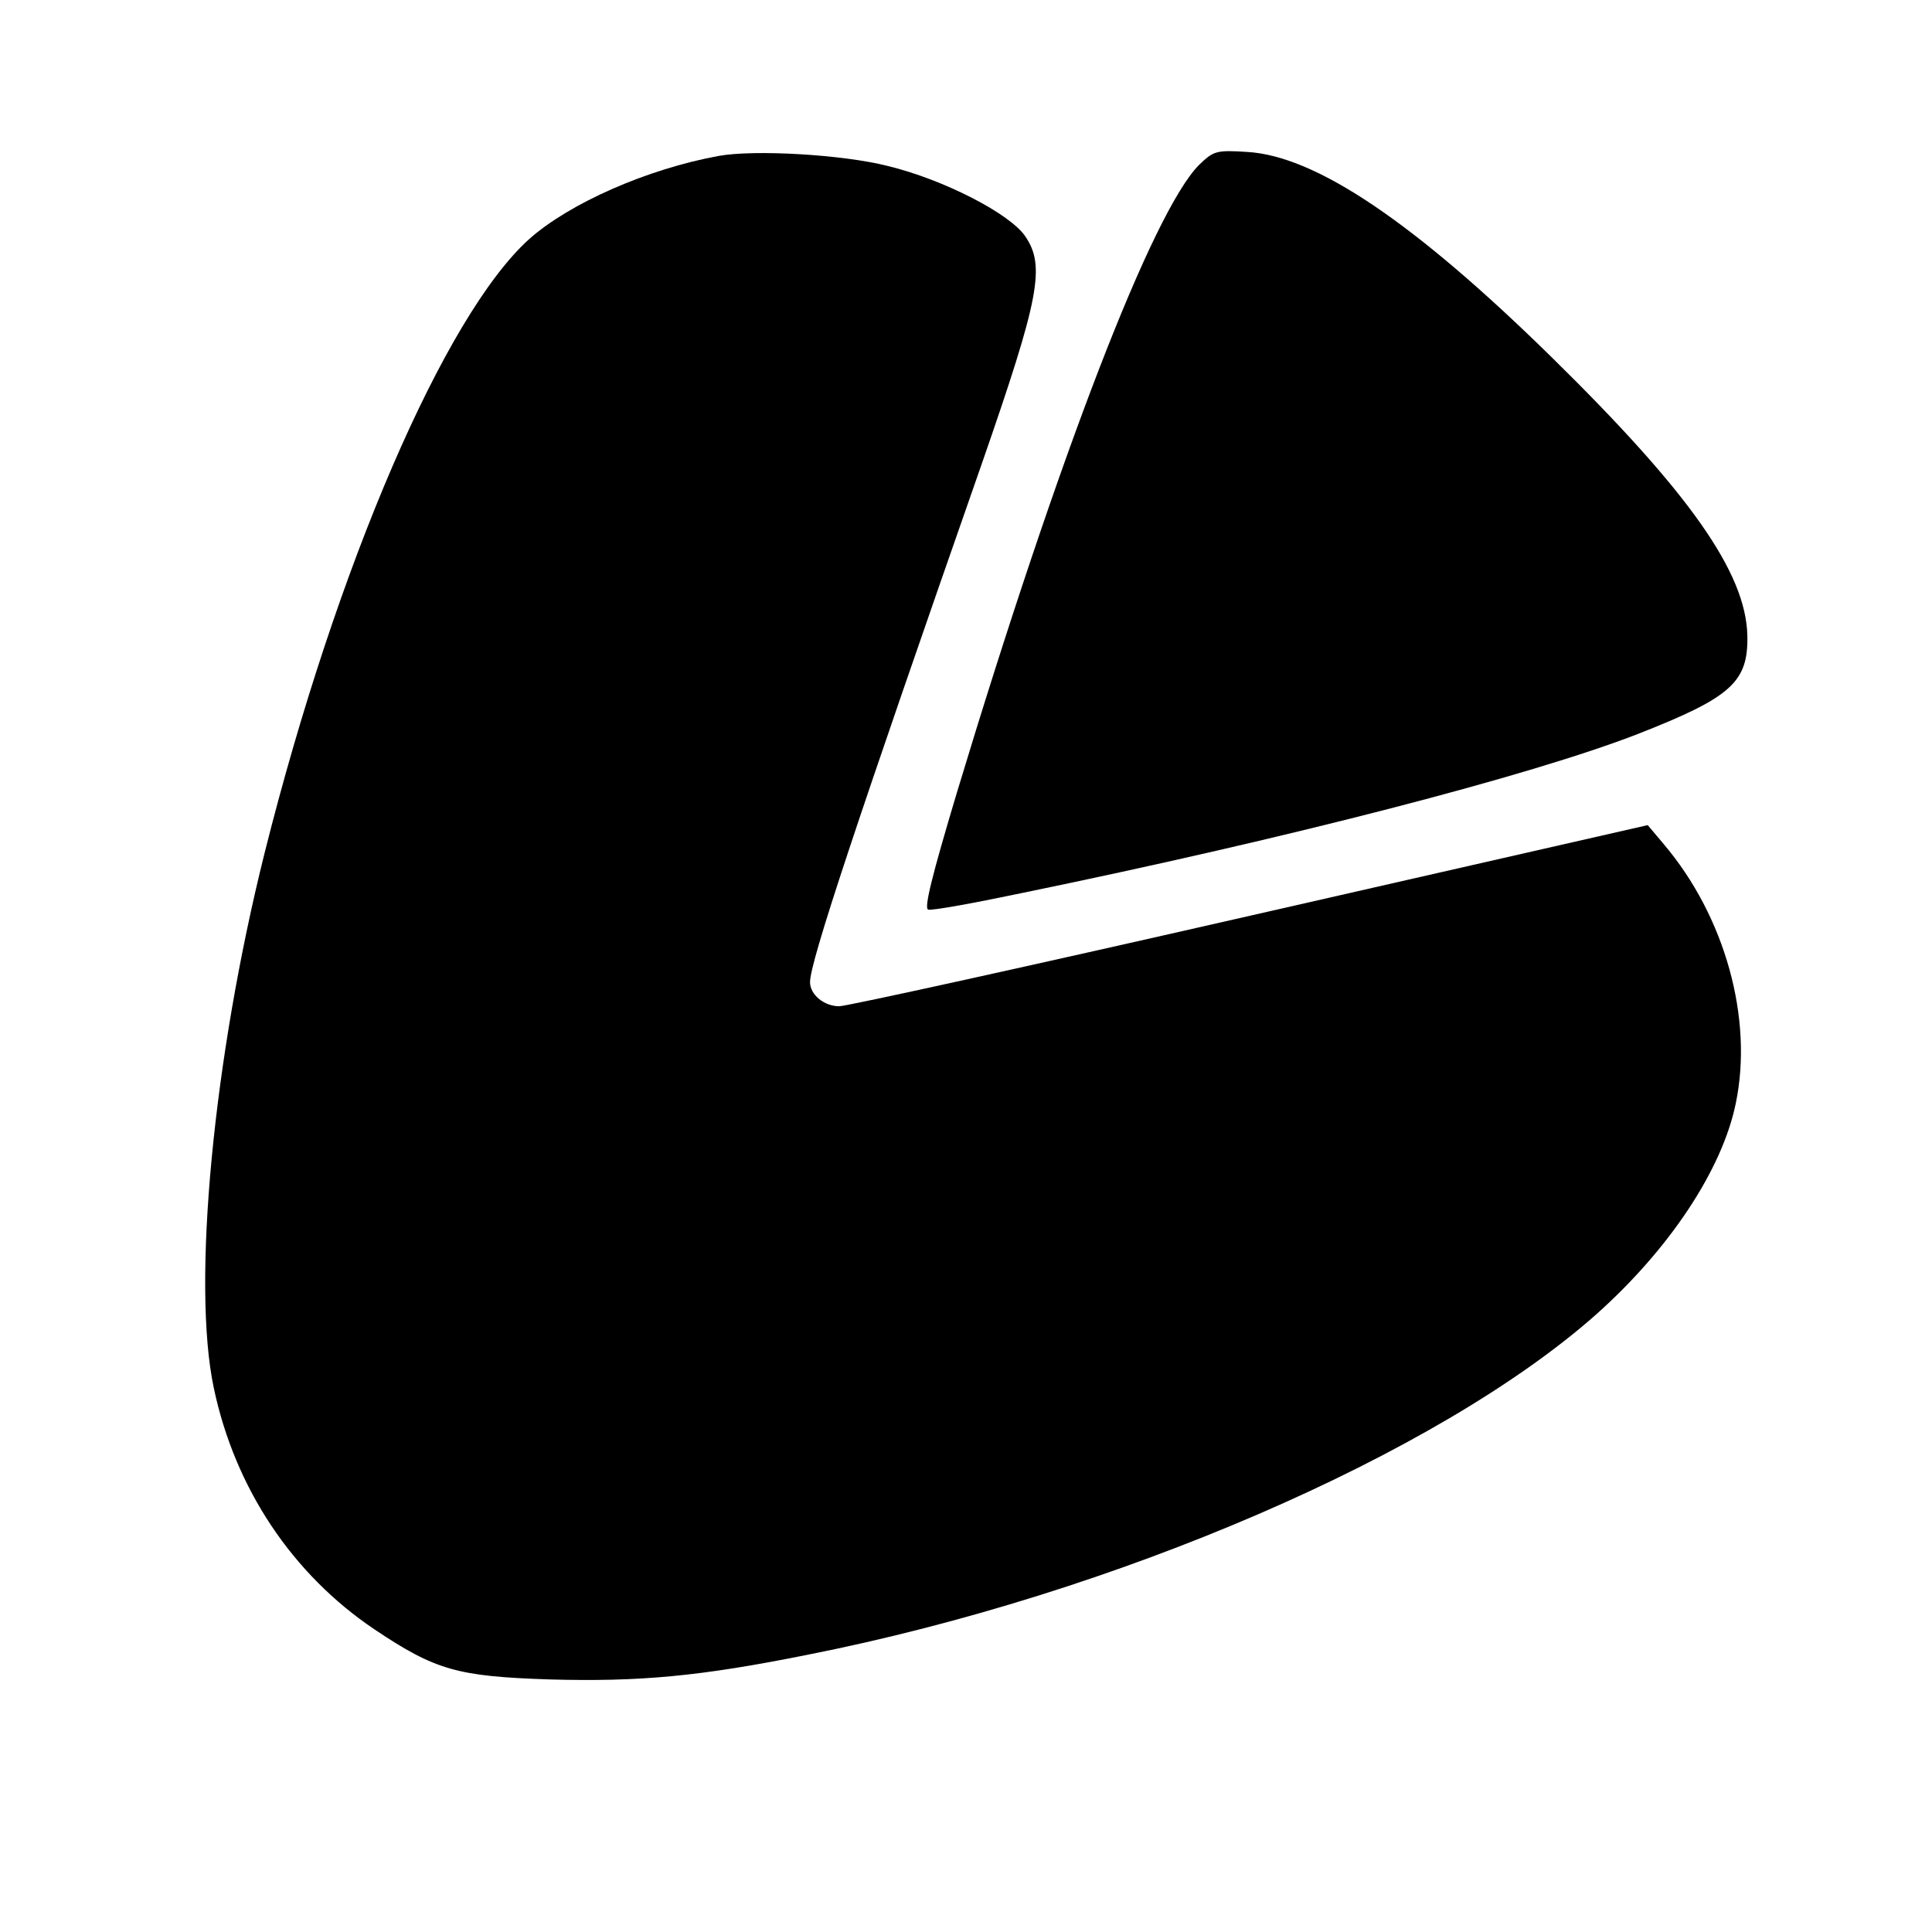 <?xml version="1.0" standalone="no"?>
<!DOCTYPE svg PUBLIC "-//W3C//DTD SVG 20010904//EN"
 "http://www.w3.org/TR/2001/REC-SVG-20010904/DTD/svg10.dtd">
<svg version="1.0" xmlns="http://www.w3.org/2000/svg"
 width="384pt" height="384pt" viewBox="0 0 384 384"
 preserveAspectRatio="xMidYMid meet">
<g transform="translate(0,384) scale(0.1,-0.1)"
fill="#000000" stroke="none">
<path d="M1428 3530 c-142 -26 -296 -94 -376 -165 -168 -151 -383 -650 -526
-1220 -102 -408 -145 -857 -101 -1064 42 -199 156 -370 320 -480 121 -81 165
-93 347 -99 179 -5 299 6 513 49 612 121 1253 398 1567 676 146 130 251 288
278 420 35 168 -21 371 -143 515 l-32 38 -790 -180 c-434 -99 -802 -180 -817
-180 -30 0 -58 23 -58 48 0 40 93 320 342 1032 114 328 126 391 86 450 -30 45
-162 113 -273 140 -90 23 -266 33 -337 20z"/>
<path d="M2383 3512 c-92 -93 -278 -575 -481 -1247 -50 -167 -66 -231 -57
-233 8 -2 91 13 186 33 535 110 1010 233 1224 316 186 73 220 103 218 196 -3
125 -115 284 -389 553 -274 269 -469 400 -605 408 -62 4 -67 2 -96 -26z"/>
</g>
</svg>

